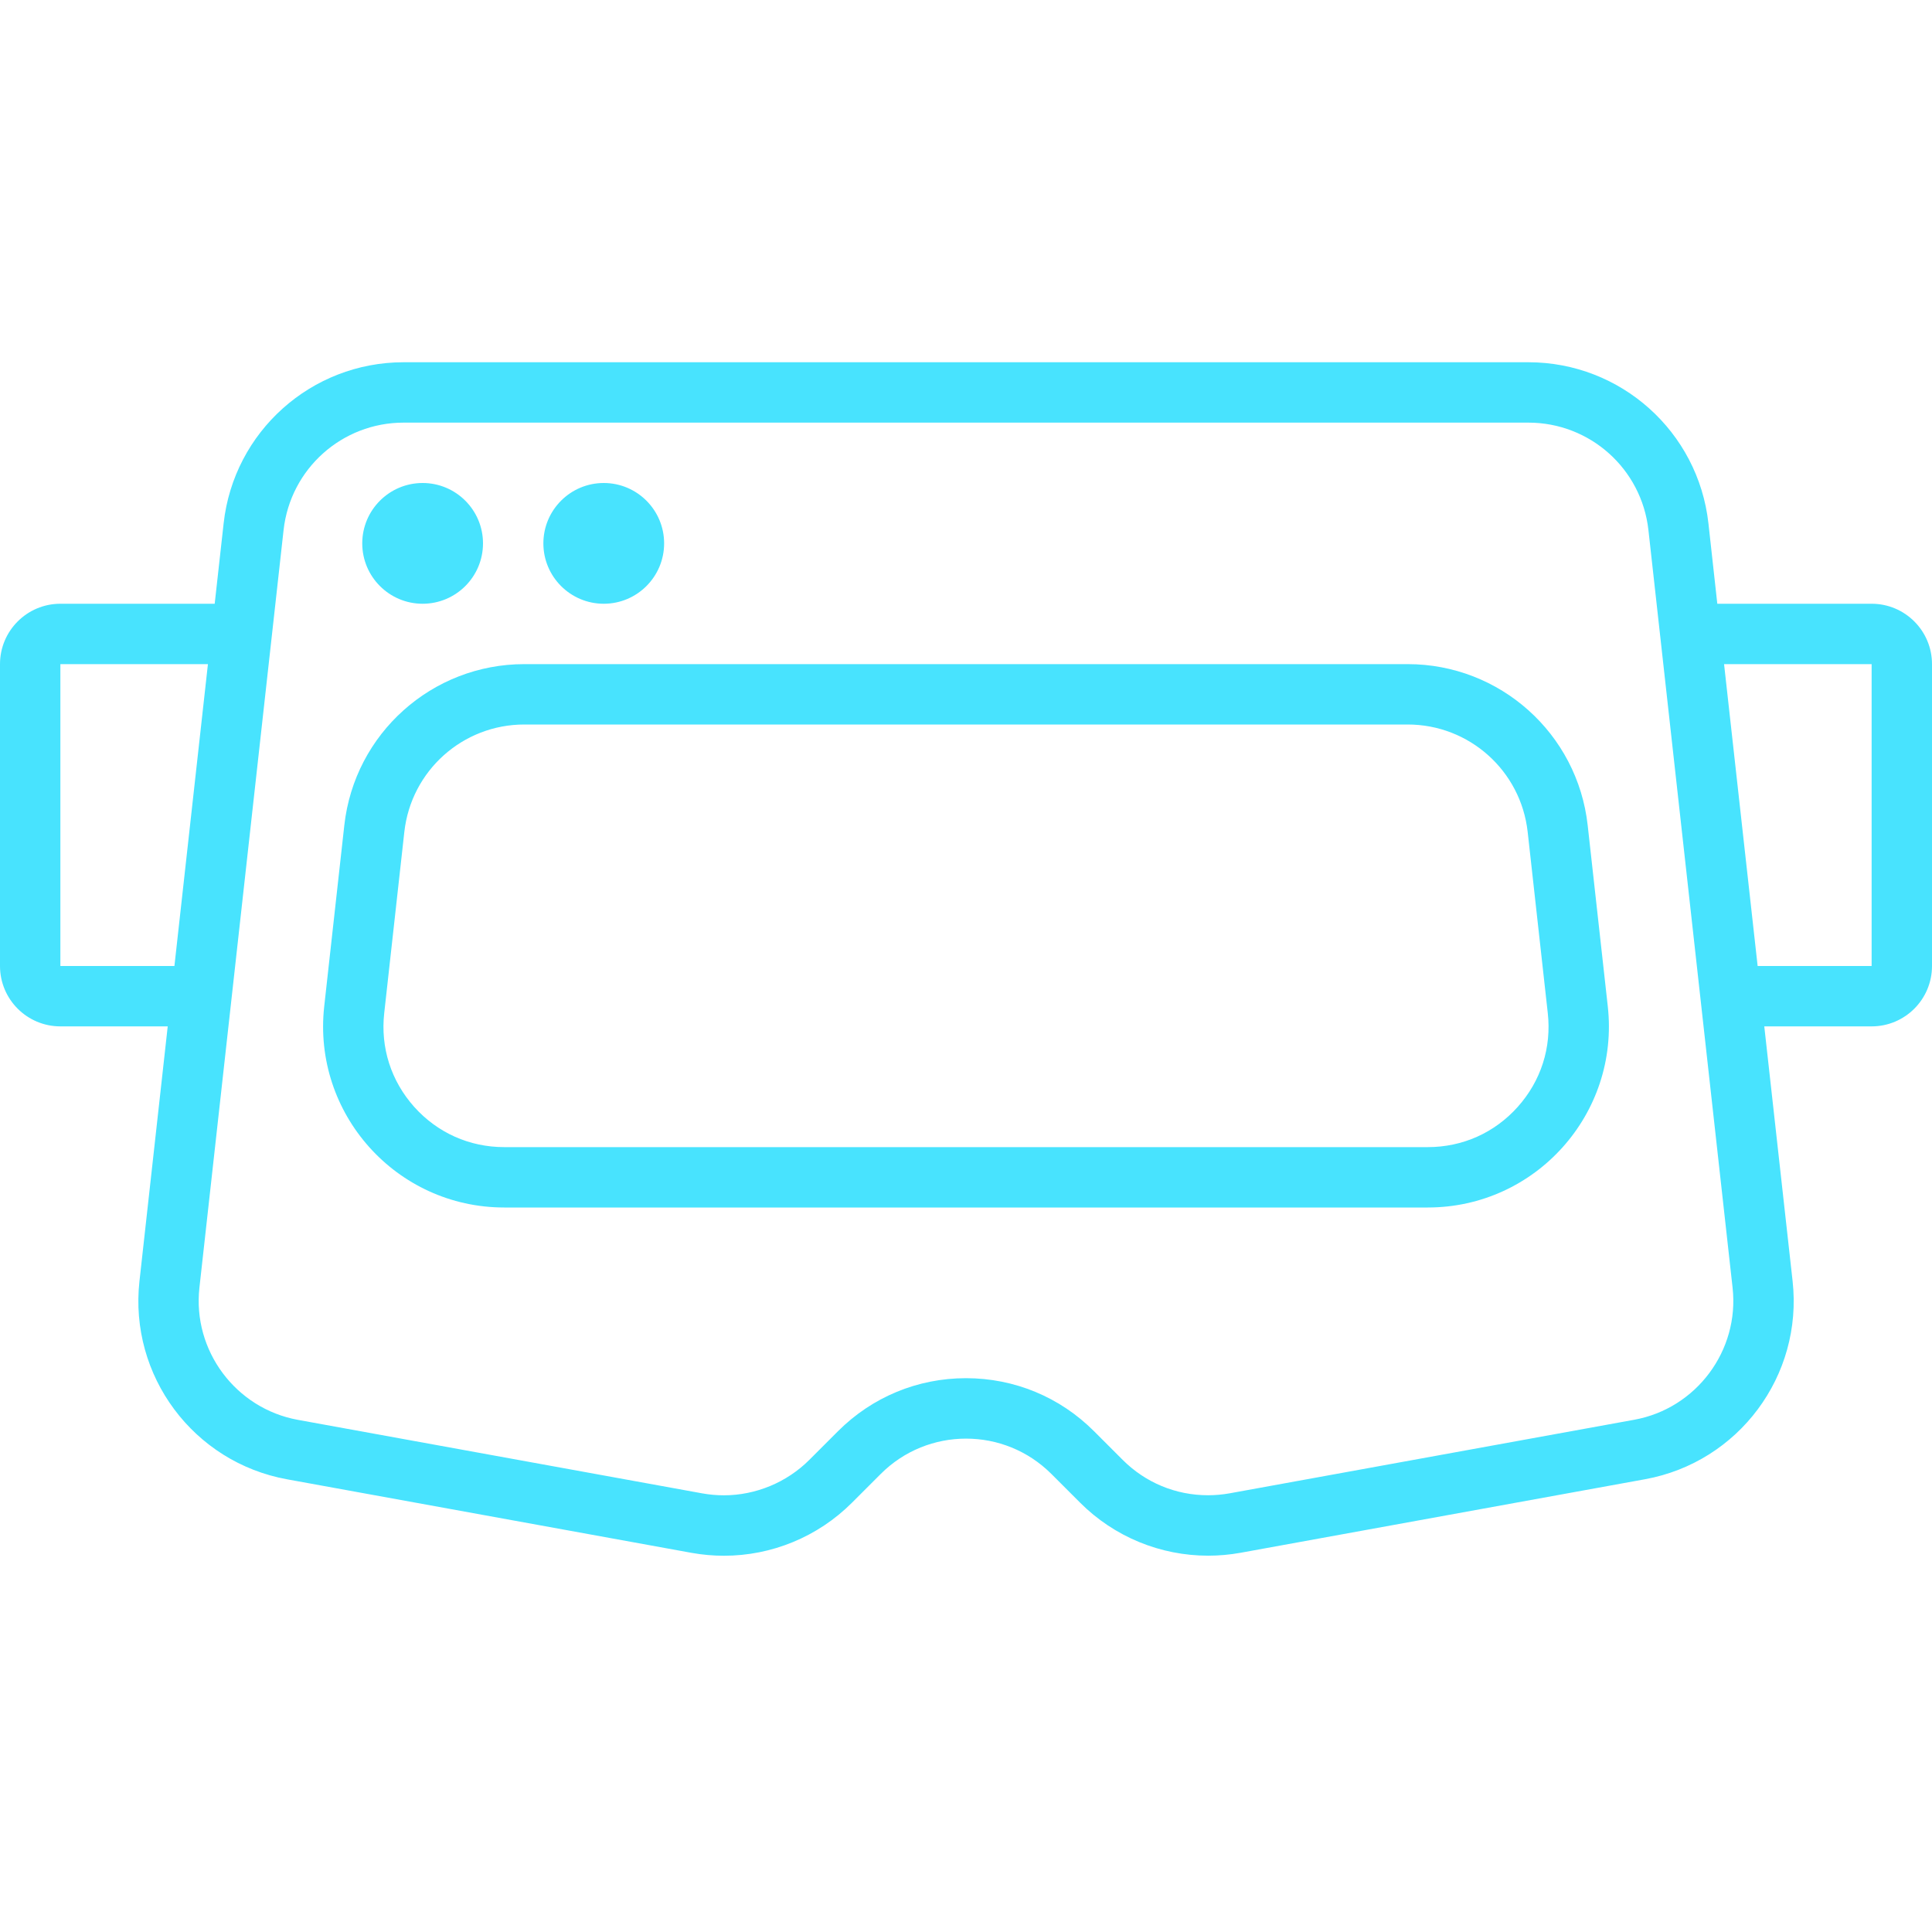 <svg version="1.1" id="Uploaded to svgrepo.com" xmlns="http://www.w3.org/2000/svg" xmlns:xlink="http://www.w3.org/1999/xlink" viewBox="0 0 32 32" xml:space="preserve" fill="#000000"><g id="SVGRepo_bgCarrier" stroke-width="0"></g><g id="SVGRepo_tracerCarrier" stroke-linecap="round" stroke-linejoin="round"></g><g id="SVGRepo_iconCarrier"> <style type="text/css"> .feather_een{fill:#48e3fe;} </style> <path class="feather_een" d="M6,9c0-0.552,0.448-1,1-1s1,0.448,1,1c0,0.552-0.448,1-1,1S6,9.552,6,9z M10,10c0.552,0,1-0.448,1-1 c0-0.552-0.448-1-1-1S9,8.448,9,9C9,9.552,9.448,10,10,10z M26.63,16.669C26.827,18.446,25.436,20,23.648,20H8.352 c-1.788,0-3.179-1.554-2.982-3.331l0.333-3C5.872,12.149,7.156,11,8.685,11h14.63c1.529,0,2.813,1.149,2.982,2.669L26.63,16.669z M25.636,16.779l-0.333-3C25.19,12.765,24.335,12,23.315,12H8.685c-1.021,0-1.875,0.765-1.988,1.779l-0.333,3 c-0.064,0.573,0.113,1.125,0.497,1.555C7.246,18.763,7.775,19,8.352,19h15.296c0.577,0,1.106-0.237,1.49-0.666 C25.523,17.904,25.7,17.352,25.636,16.779z M32,11v5c0,0.552-0.448,1-1,1h-1.778l0.469,4.218c0.174,1.567-0.894,3.001-2.445,3.283 l-6.699,1.218c-0.179,0.032-0.358,0.048-0.537,0.048c-0.788,0-1.554-0.311-2.121-0.879l-0.474-0.474 c-0.391-0.391-0.902-0.586-1.414-0.586c-0.512,0-1.024,0.195-1.414,0.586l-0.475,0.475c-0.568,0.568-1.333,0.879-2.121,0.879 c-0.178,0-0.358-0.016-0.537-0.048l-6.699-1.218c-1.551-0.282-2.619-1.716-2.445-3.283L2.778,17H1c-0.552,0-1-0.448-1-1v-5 c0-0.552,0.448-1,1-1h2.556l0.148-1.331C3.872,7.149,5.156,6,6.685,6h18.63c1.529,0,2.813,1.149,2.982,2.669L28.444,10H31 C31.552,10,32,10.448,32,11z M3.444,11H1v5h1.889L3.444,11z M28.697,21.328L27.303,8.779C27.19,7.765,26.335,7,25.315,7H6.685 C5.665,7,4.81,7.765,4.697,8.779L3.303,21.328c-0.116,1.04,0.6,2.001,1.63,2.189l6.699,1.218c0.118,0.021,0.238,0.032,0.358,0.032 c0.526,0,1.042-0.214,1.414-0.586l0.475-0.475c0.567-0.567,1.32-0.879,2.121-0.879c0.801,0,1.555,0.312,2.121,0.879l0.474,0.474 c0.378,0.378,0.88,0.586,1.414,0.586c0.12,0,0.24-0.011,0.358-0.032l6.699-1.218C28.097,23.33,28.813,22.368,28.697,21.328z M31,11 h-2.444l0.556,5H31V11z"></path> </g></svg>
